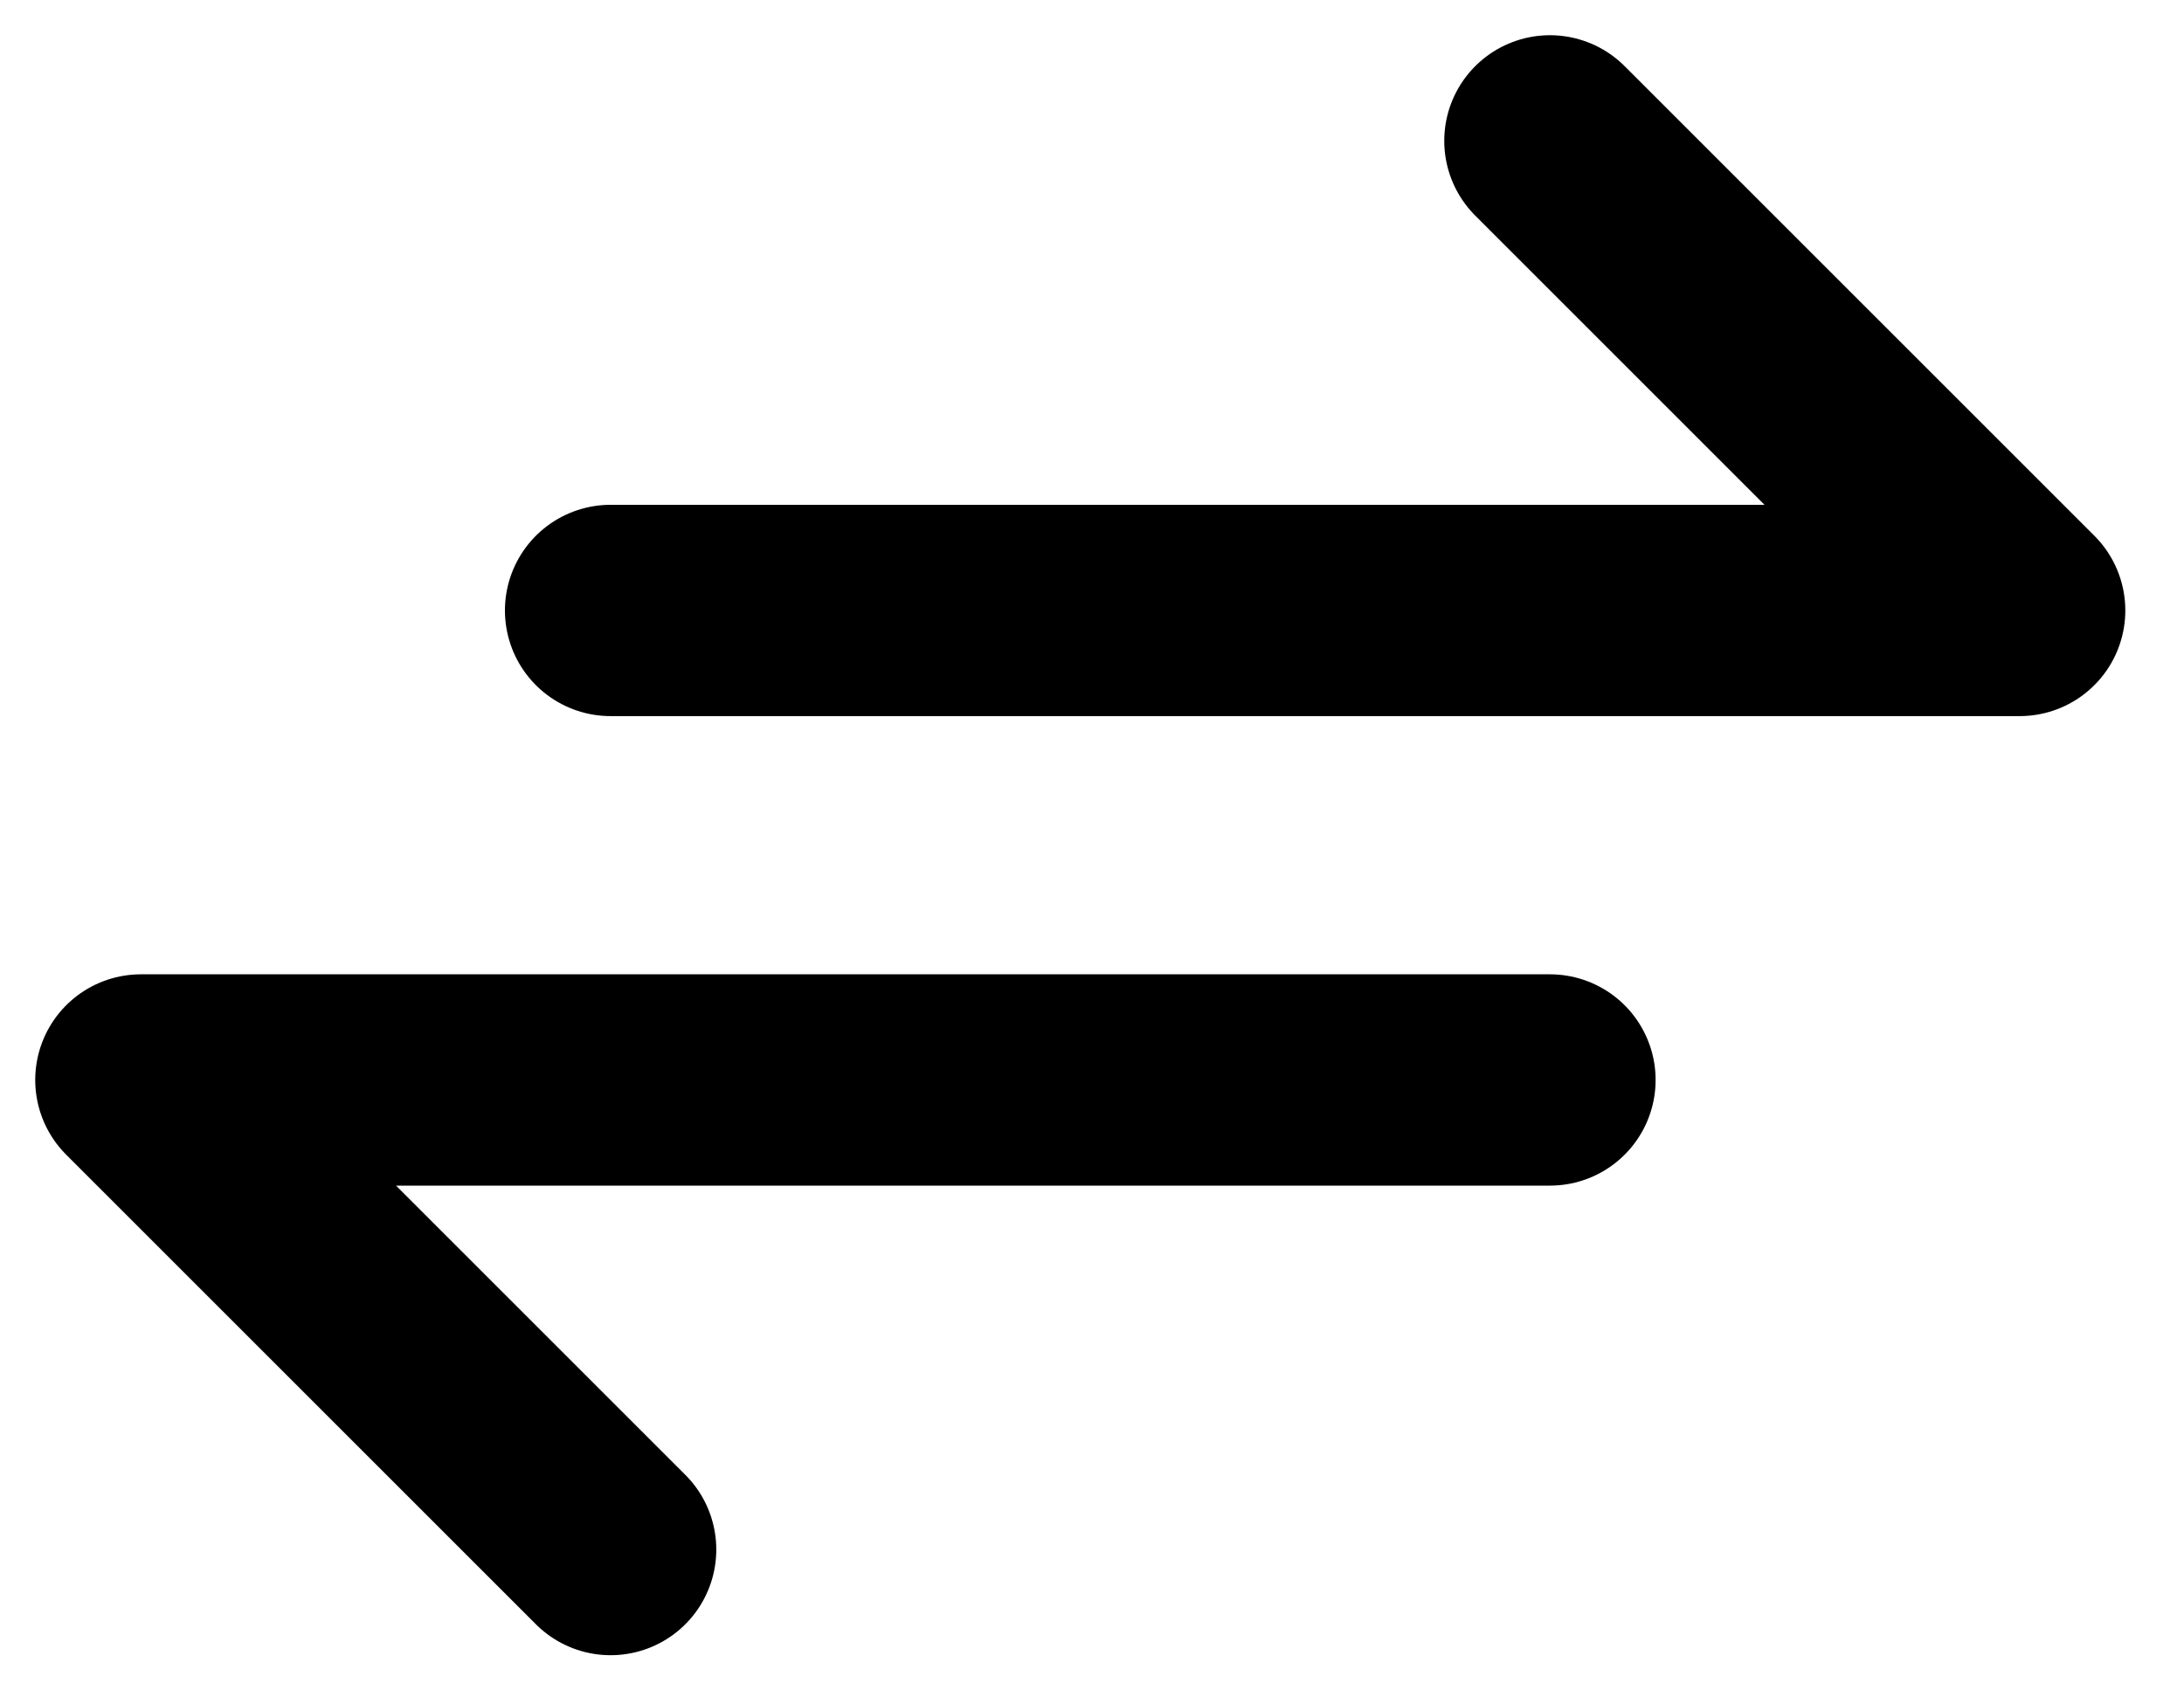 <svg width="31" height="24" viewBox="0 0 31 24" fill="none" xmlns="http://www.w3.org/2000/svg">
<path d="M8.667 8.667H28.667L22 2" stroke="black" stroke-width="3" stroke-linecap="round" stroke-linejoin="round"/>
<path d="M22 15.333H2L8.667 22" stroke="black" stroke-width="3" stroke-linecap="round" stroke-linejoin="round"/>
</svg>
